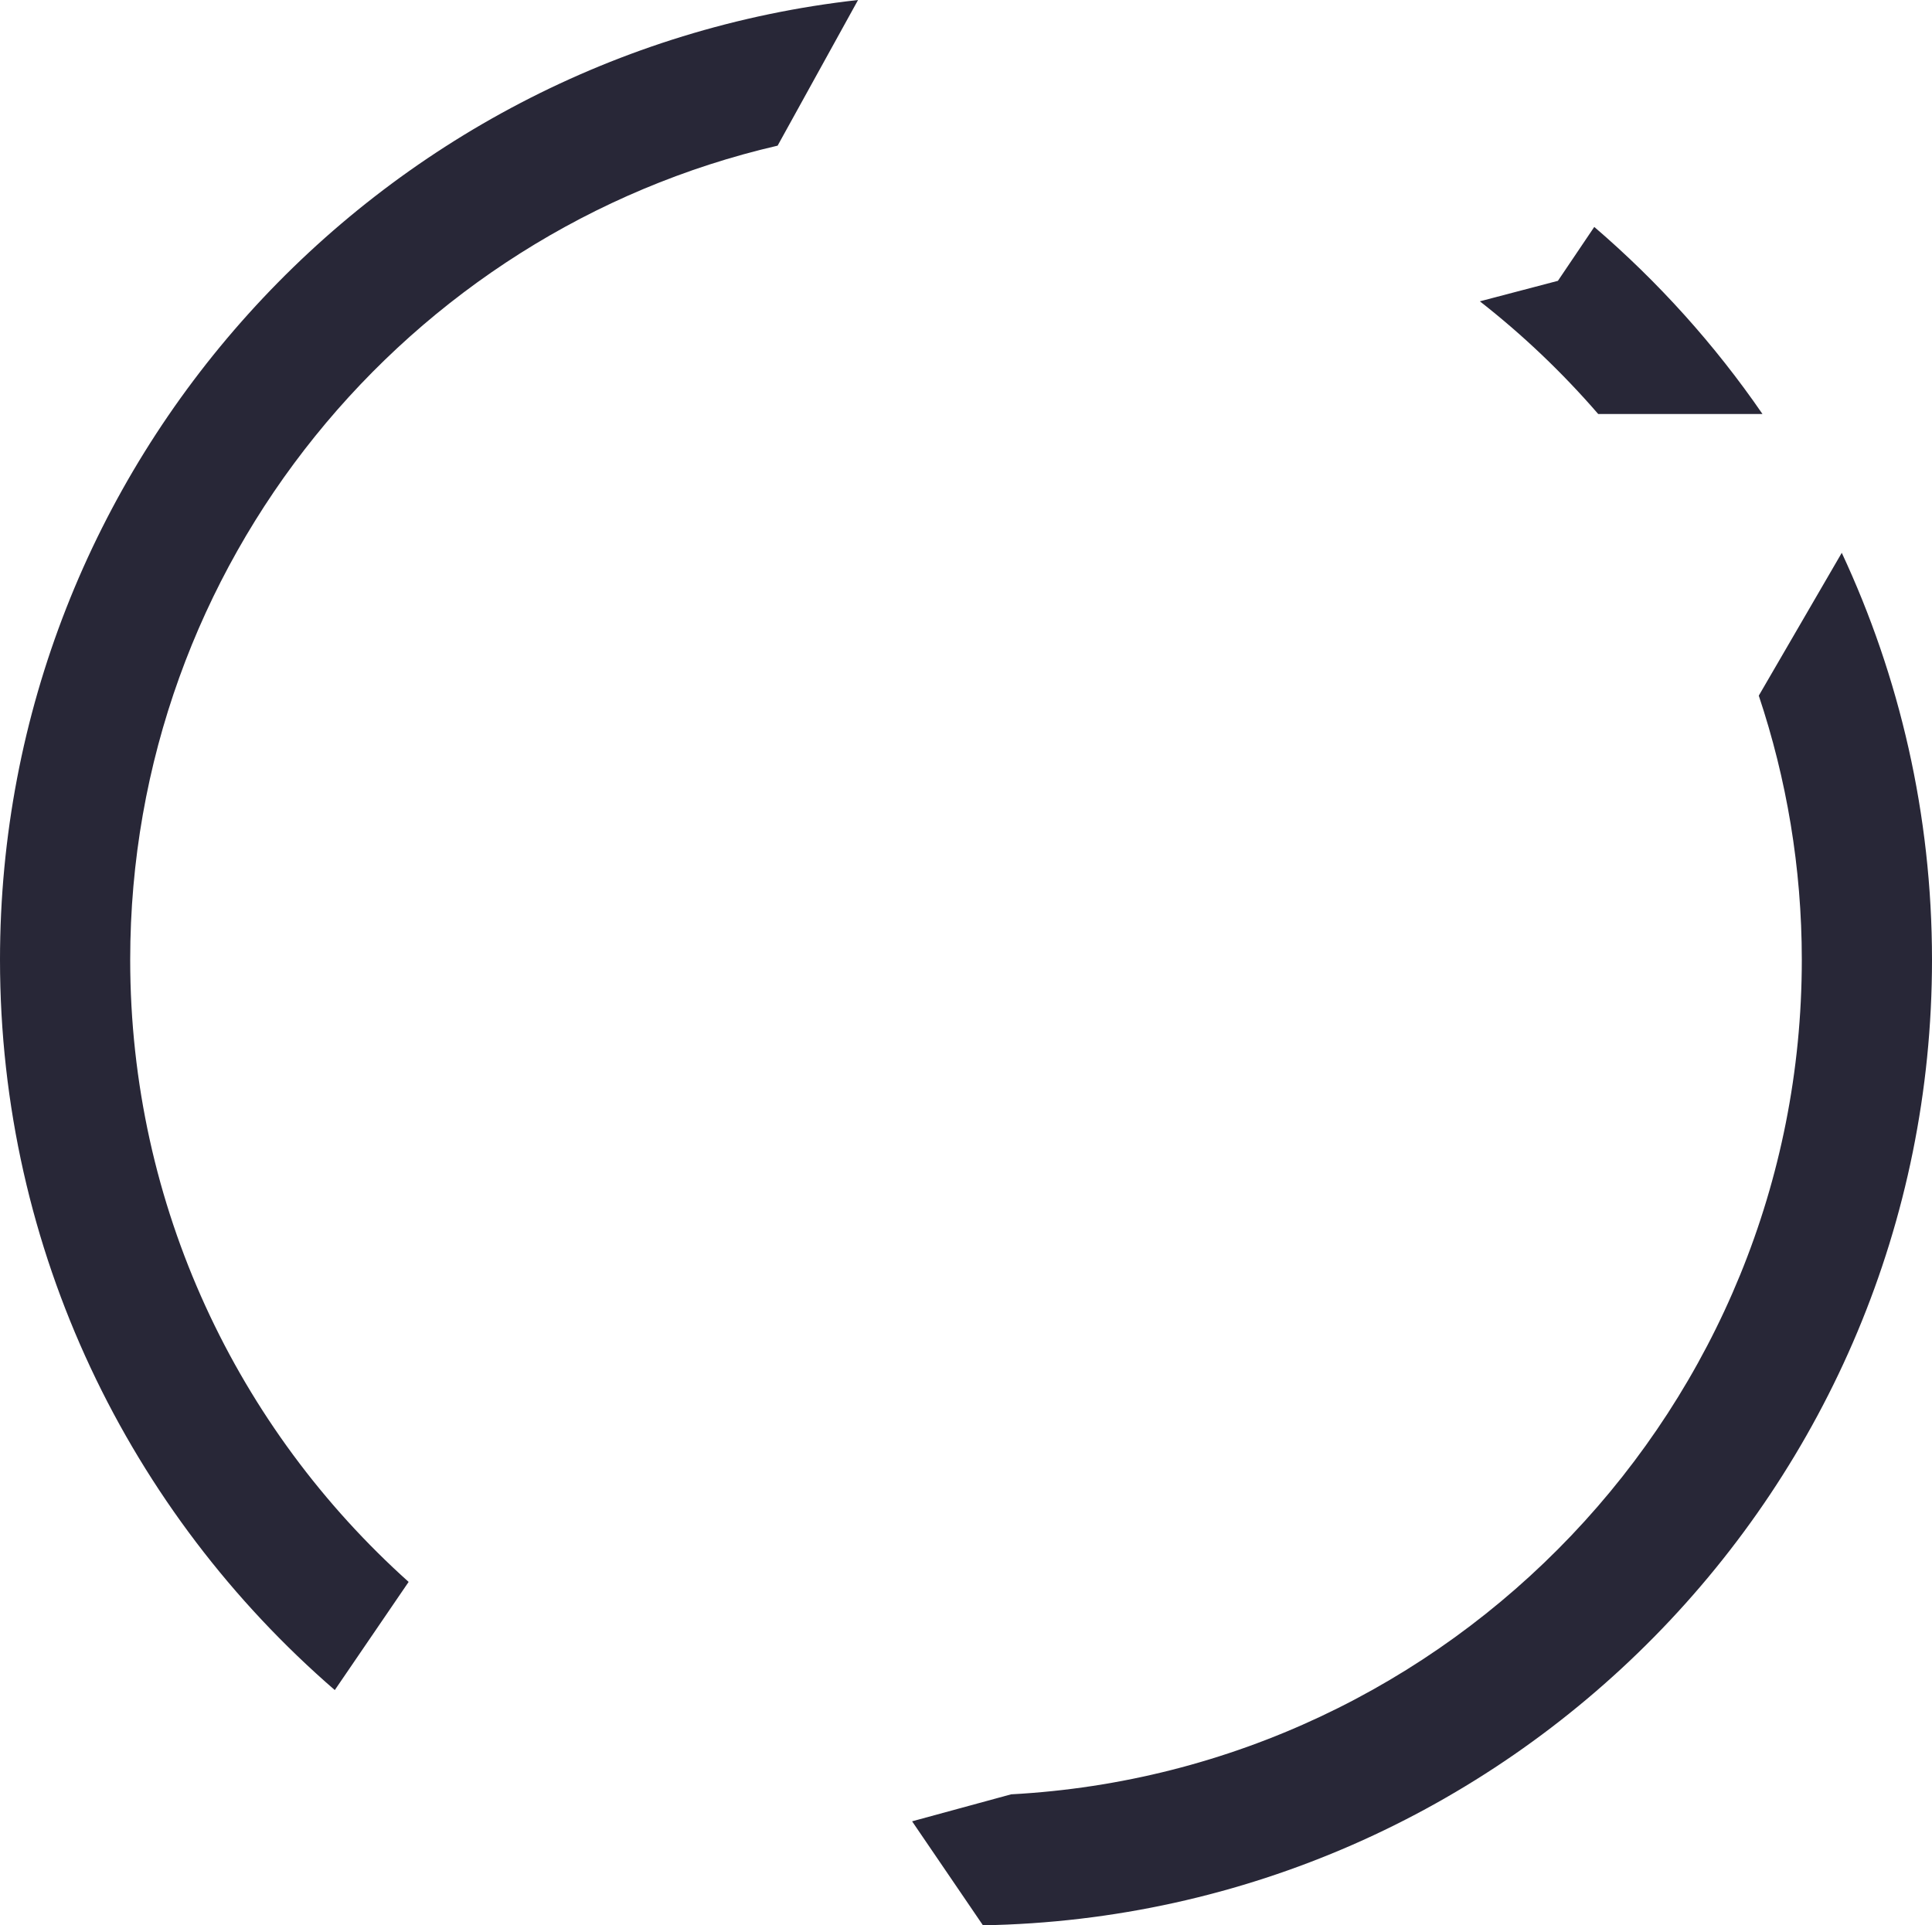 <svg version="1.1" id="图层_1" x="0px" y="0px" width="165.148px" height="164.578px" viewBox="0 0 165.148 164.578" enable-background="new 0 0 165.148 164.578" xml:space="preserve" xmlns="http://www.w3.org/2000/svg" xmlns:xlink="http://www.w3.org/1999/xlink" xmlns:xml="http://www.w3.org/XML/1998/namespace">
  <path fill="#282737" d="M150.658,35.391h-14.042c-3.052-3.529-6.44-6.758-10.117-9.633l6.672-1.752l3.108-4.607
	C141.733,24.08,146.576,29.451,150.658,35.391z M28.618,144.471l6.312-9.246c-14.597-13.09-23.801-32.078-23.801-53.182
	c0-33.857,23.681-62.266,55.342-69.592L73.347,0C32.144,4.602,0,39.633,0,82.043C0,106.961,11.109,129.318,28.618,144.471z
	 M157.435,47.256l-7.094,12.209c2.373,7.104,3.678,14.688,3.678,22.578c0,38.104-29.98,69.328-67.589,71.34l-8.464,2.307
	l6.057,8.889c44.863-0.775,81.125-37.49,81.125-82.535C165.148,69.619,162.373,57.836,157.435,47.256z" class="color c1"/>
</svg>
